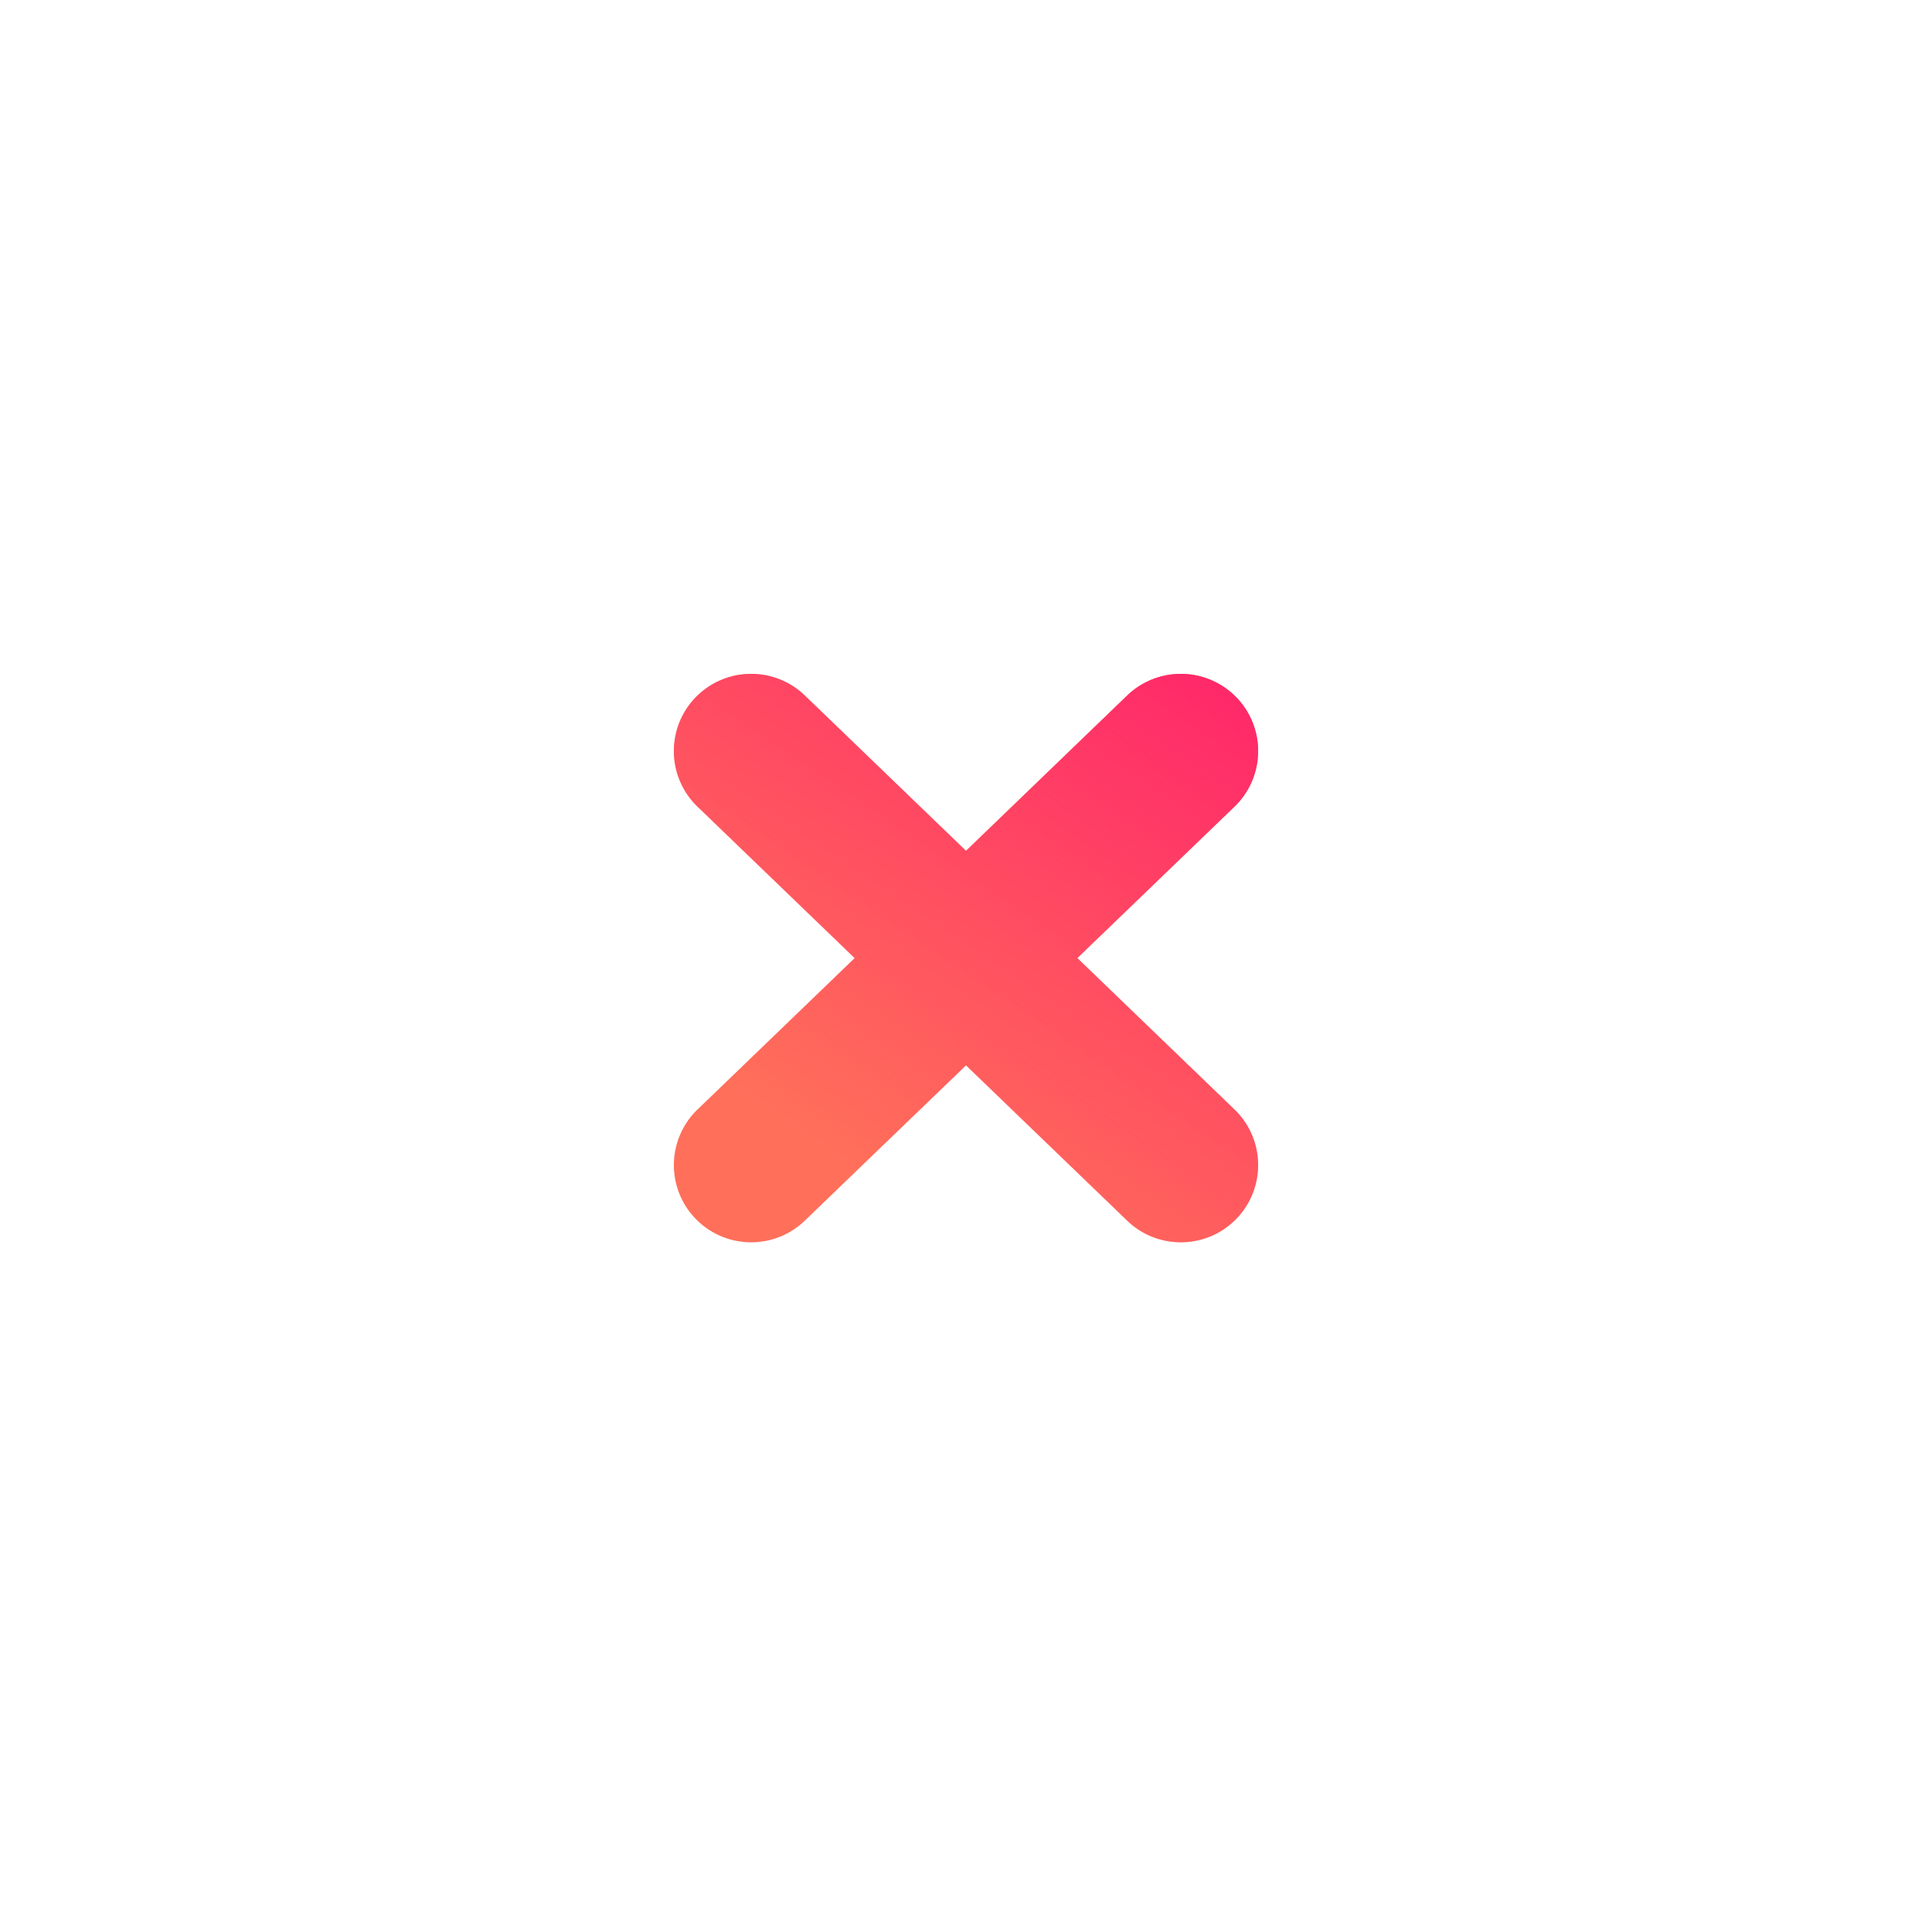 <svg xmlns="http://www.w3.org/2000/svg" width="62" height="62" fill="none" viewBox="0 0 62 62">
  <g filter="url(#a)">
    <circle cx="31" cy="31" r="26.25" fill="#fff"/>
  </g>
  <path fill="#FF6F5A" d="M36.173 39.173c.986.95 2.556.921 3.507-.064a2.477 2.477 0 0 0-.064-3.504l-5.043-4.859 5.043-4.86a2.476 2.476 0 0 0 .064-3.503 2.482 2.482 0 0 0-3.507-.064L31 27.304l-5.173-4.985a2.482 2.482 0 0 0-3.507.064 2.476 2.476 0 0 0 .064 3.504l5.043 4.86-5.043 4.858a2.477 2.477 0 0 0-.064 3.504 2.482 2.482 0 0 0 3.507.064L31 34.188l5.173 4.985Z"/>
  <path fill="url(#b)" d="M36.173 39.173c.986.95 2.556.921 3.507-.064a2.477 2.477 0 0 0-.064-3.504l-5.043-4.859 5.043-4.86a2.476 2.476 0 0 0 .064-3.503 2.482 2.482 0 0 0-3.507-.064L31 27.304l-5.173-4.985a2.482 2.482 0 0 0-3.507.064 2.476 2.476 0 0 0 .064 3.504l5.043 4.86-5.043 4.858a2.477 2.477 0 0 0-.064 3.504 2.482 2.482 0 0 0 3.507.064L31 34.188l5.173 4.985Z"/>
  <defs>
    <linearGradient id="b" x1="37.039" x2="26.261" y1="20.685" y2="36.631" gradientUnits="userSpaceOnUse">
      <stop stop-color="#FF2969"/>
      <stop offset="1" stop-color="#FF2969" stop-opacity="0"/>
    </linearGradient>
    <filter id="a" width="60.5" height="60.5" x=".75" y=".75" color-interpolation-filters="sRGB" filterUnits="userSpaceOnUse">
      <feFlood flood-opacity="0" result="BackgroundImageFix"/>
      <feColorMatrix in="SourceAlpha" result="hardAlpha" values="0 0 0 0 0 0 0 0 0 0 0 0 0 0 0 0 0 0 127 0"/>
      <feOffset/>
      <feGaussianBlur stdDeviation="2"/>
      <feColorMatrix values="0 0 0 0 0 0 0 0 0 0 0 0 0 0 0 0 0 0 0.1 0"/>
      <feBlend in2="BackgroundImageFix" result="effect1_dropShadow_29_1537"/>
      <feBlend in="SourceGraphic" in2="effect1_dropShadow_29_1537" result="shape"/>
    </filter>
  </defs>
</svg>
